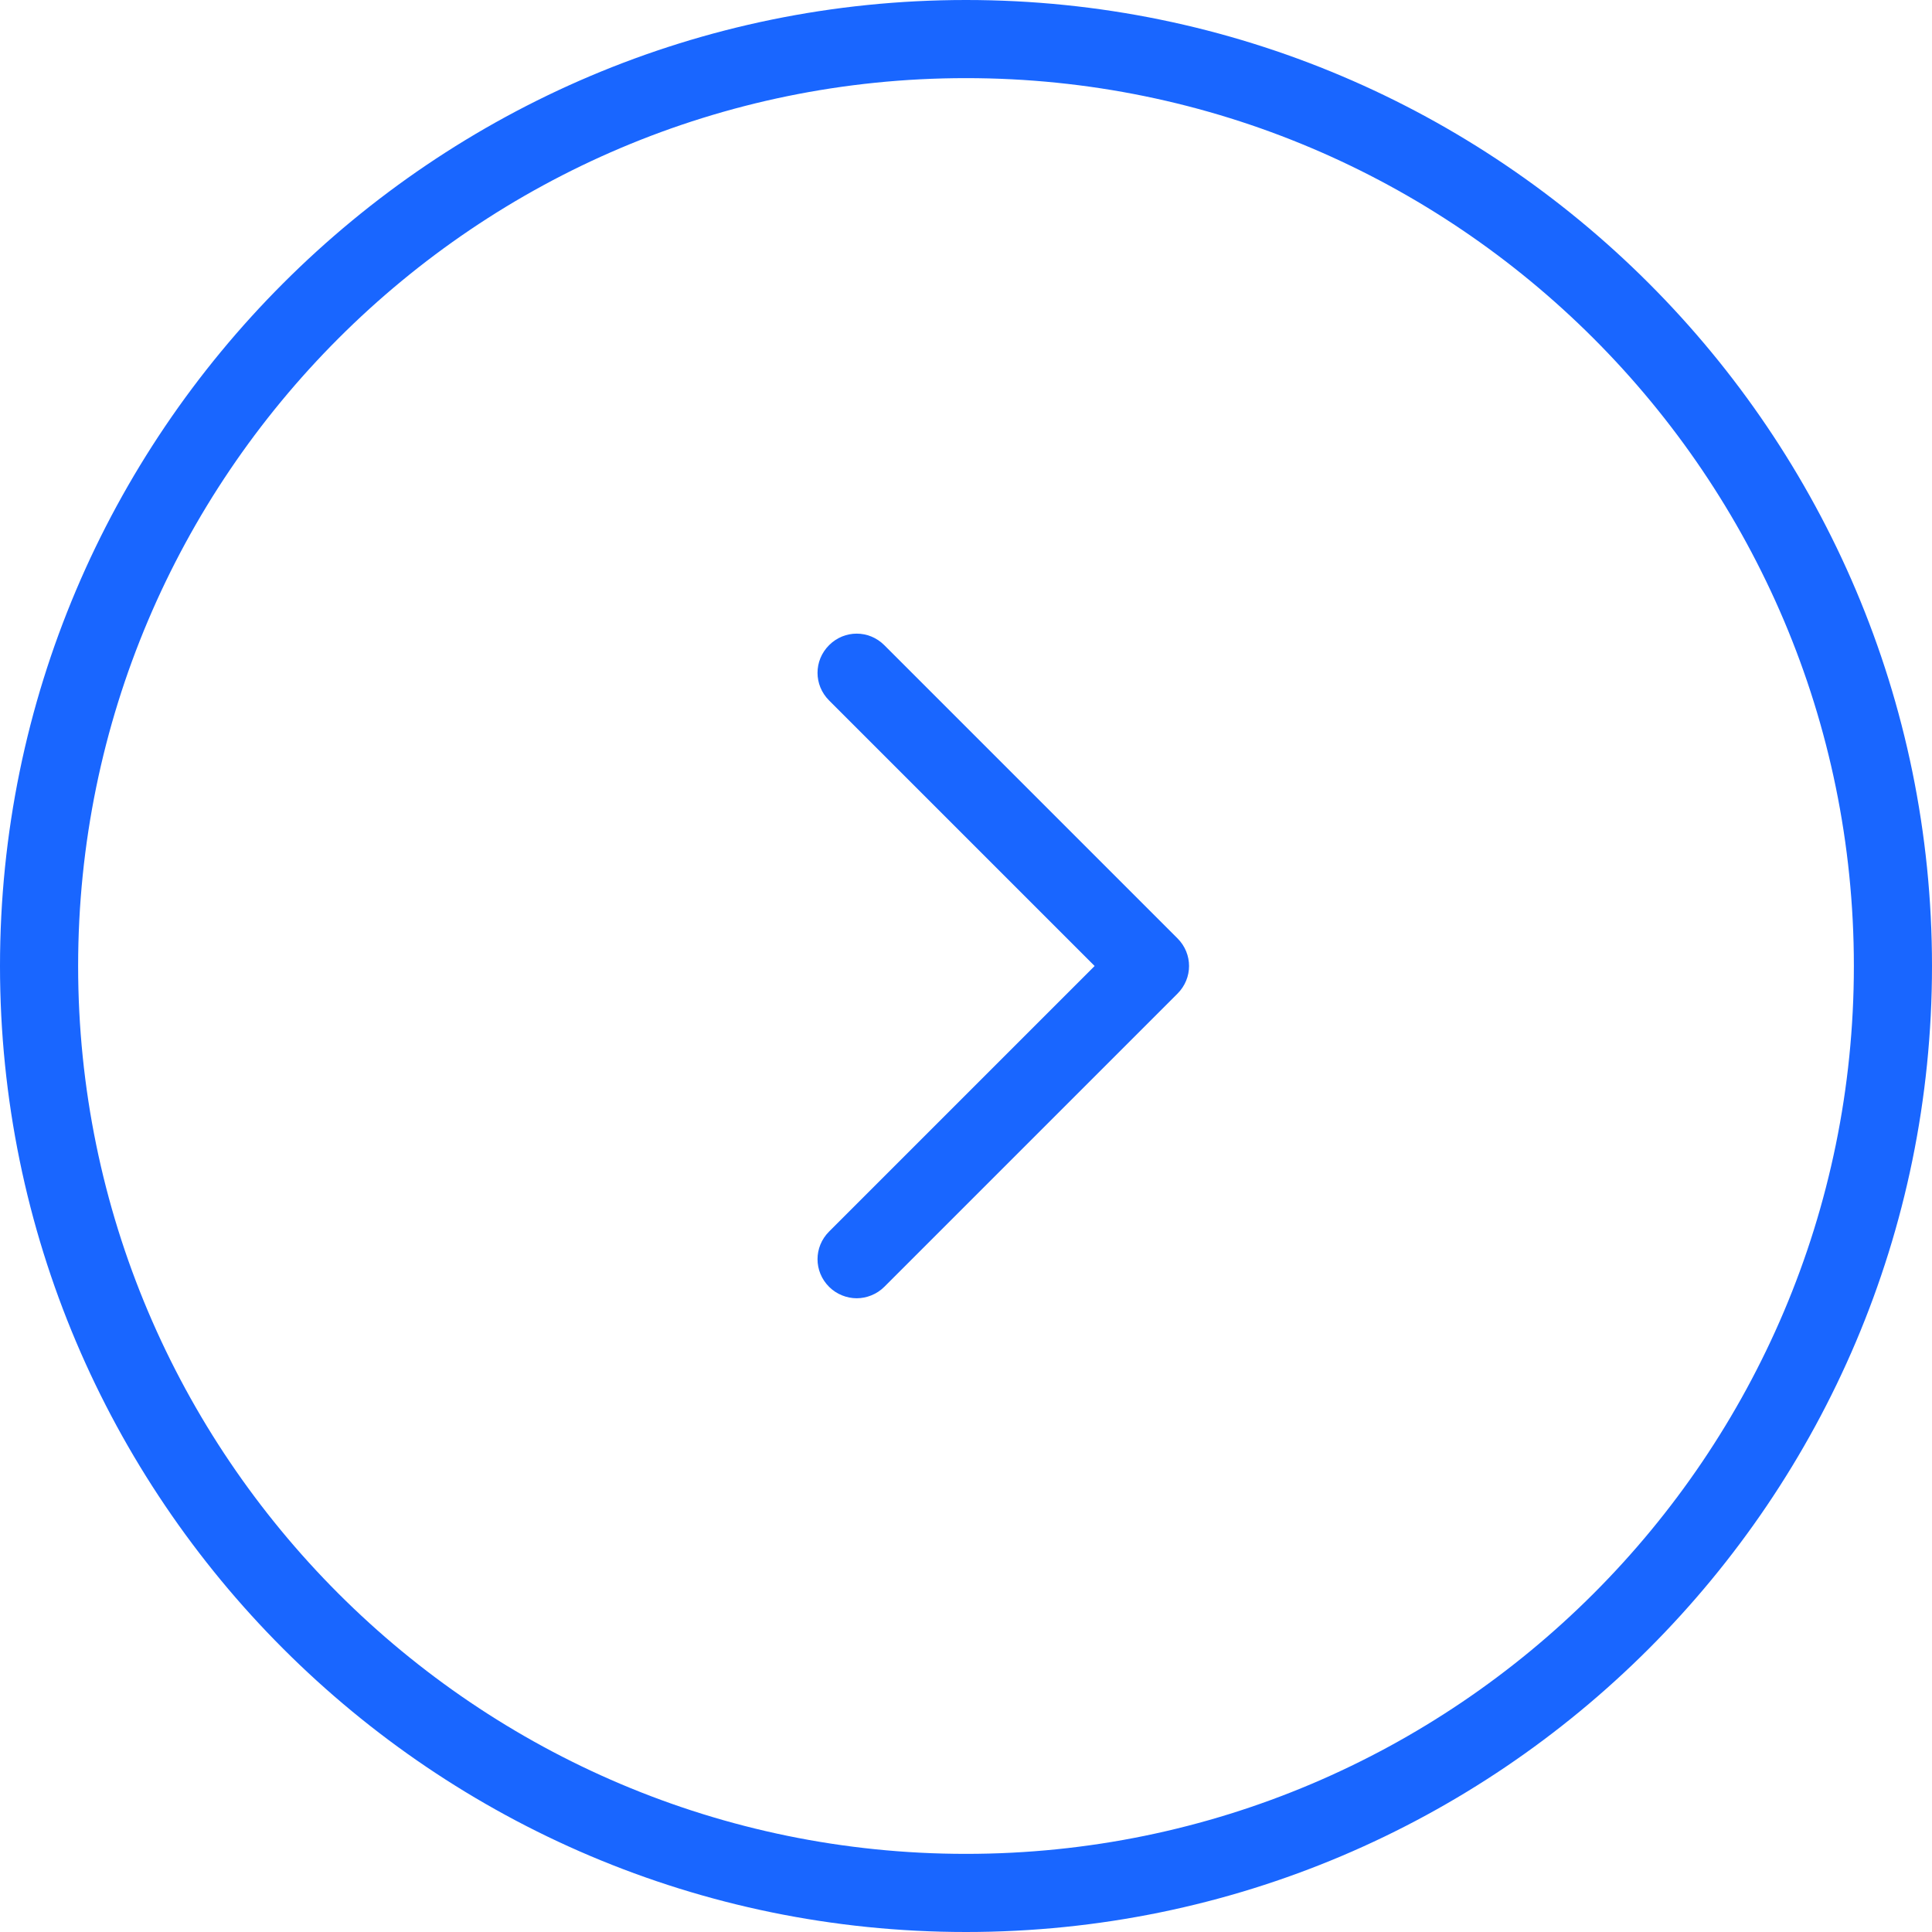 <svg id="Layer_1" xmlns="http://www.w3.org/2000/svg" viewBox="0 0 489.6 489.6">
    <style>
        .st0{fill:#1966ff}
    </style>
    <path class="st0" d="M489.6 244.8C489.6 109.8 379.8 0 244.8 0S0 109.8 0 244.8s109.8 244.8 244.8 244.8 244.8-109.8 244.8-244.8zm-19.8 0c0 124.1-100.9 225-225 225s-225-100.9-225-225 100.9-225 225-225 225 100.9 225 225z"/>
    <path class="st0" d="M298.4 251.8c3.9-3.9 3.9-10.1 0-14l-74.3-74.3c-3.9-3.9-10.1-3.9-14 0s-3.9 10.1 0 14l67.3 67.3-67.3 67.3c-3.9 3.9-3.9 10.1 0 14 1.9 1.9 4.5 2.9 7 2.9s5.1-1 7-2.9l74.3-74.3z"/>
</svg>

